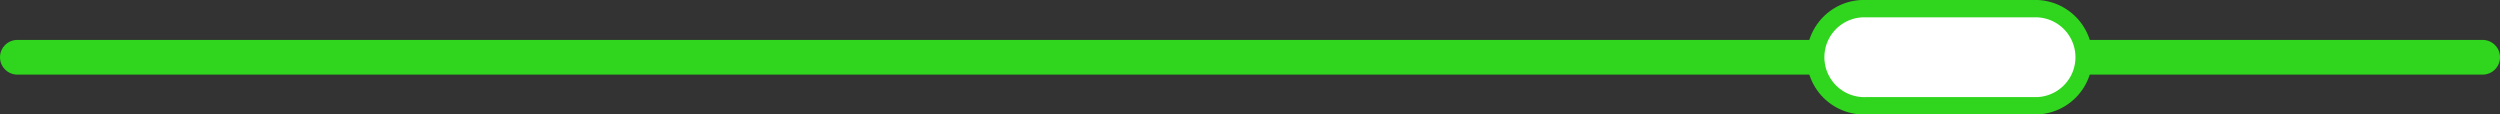 <svg xmlns="http://www.w3.org/2000/svg" viewBox="0 0 288.16 13.19"><rect x="0" y="0" width="288.16" height="13.19" fill="#333333" stroke="none"/><defs><style>.cls-1{fill:none;stroke:#2fd61d;stroke-linecap:round;stroke-miterlimit:10;stroke-width:4px;}.cls-2{fill:#fff;}.cls-3{fill:#2fd61d;}</style></defs><g id="Calque_2" data-name="Calque 2"><g id="Charte"><g id="ligne2"><line class="cls-1" x1="2" y1="6.6" x2="286.16" y2="6.6"/><g id="purple2"><path class="cls-2" d="M215.09,12.19a5.6,5.6,0,0,1,0-11.19h19.75a5.6,5.6,0,0,1,0,11.19Z"/><path class="cls-3" d="M234.84,2a4.6,4.6,0,0,1,0,9.19H215.1a4.6,4.6,0,1,1,0-9.19h19.74m0-2H215.1a6.6,6.6,0,1,0,0,13.19h19.74a6.6,6.6,0,0,0,0-13.19Z"/></g></g></g></g></svg>